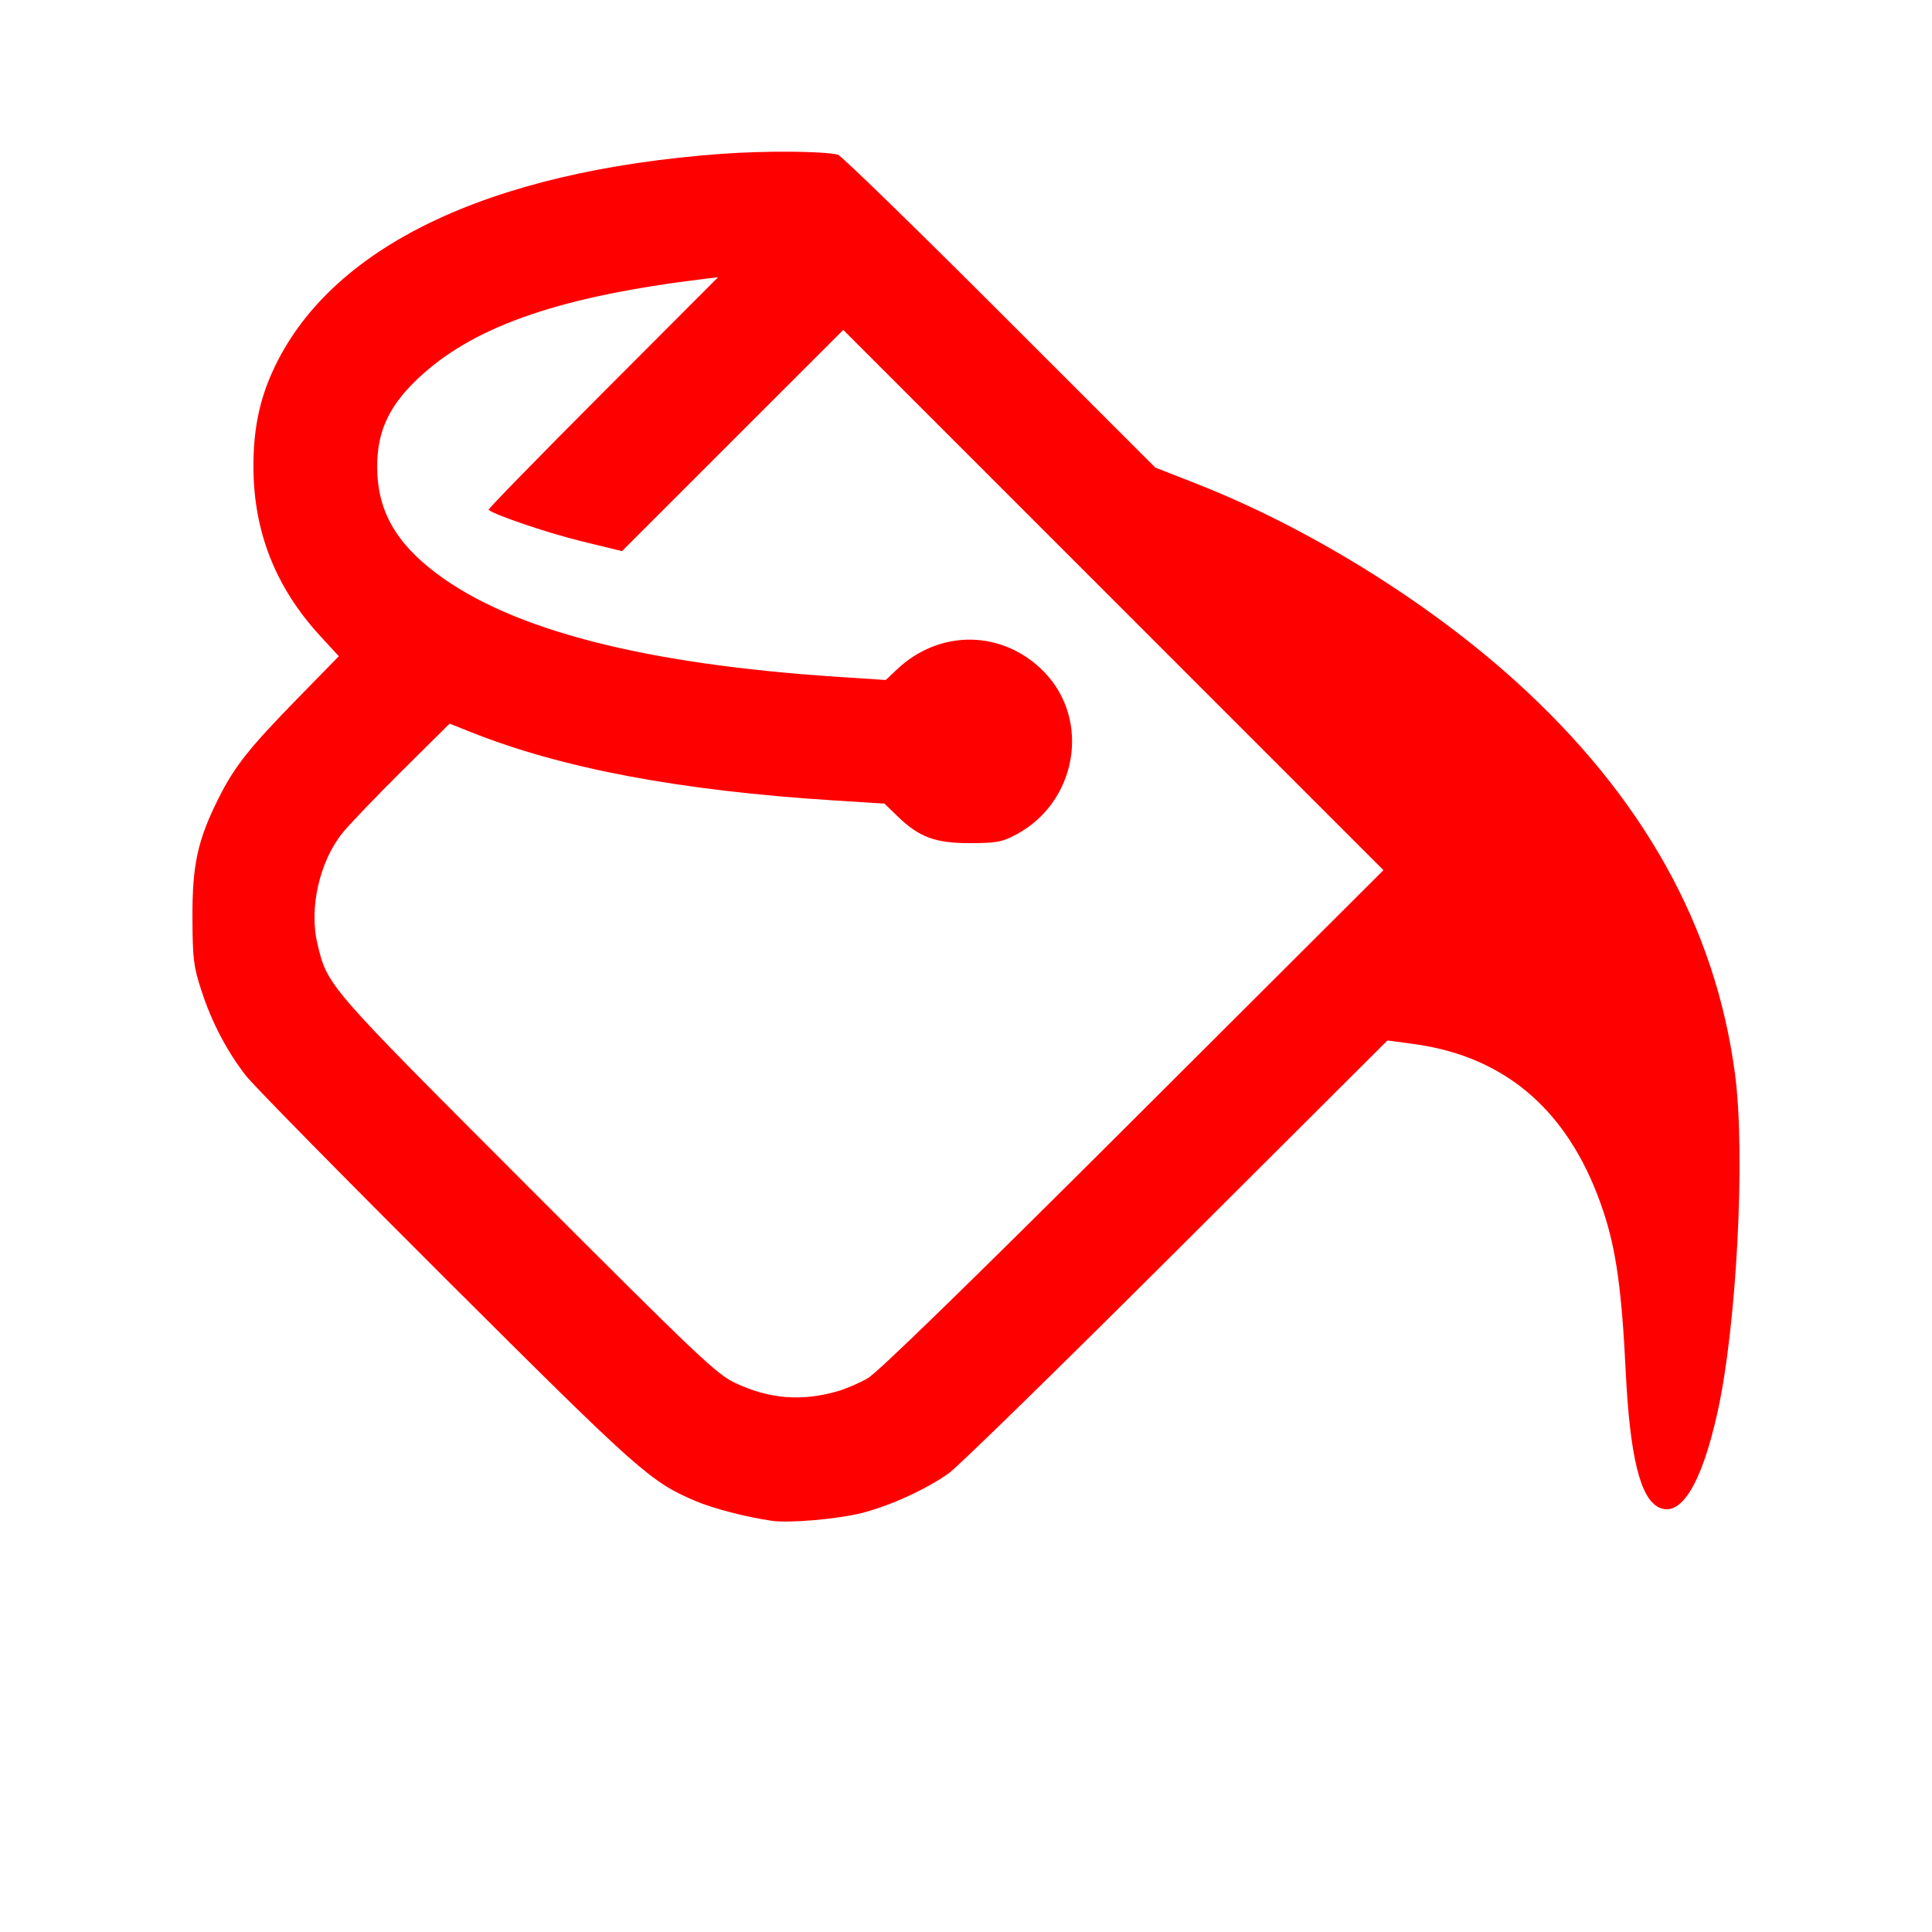 <?xml version="1.0" encoding="UTF-8" standalone="no"?>
<svg
   xmlns:dc="http://purl.org/dc/elements/1.1/"
   xmlns:cc="http://creativecommons.org/ns#"
   xmlns:rdf="http://www.w3.org/1999/02/22-rdf-syntax-ns#"
   xmlns:svg="http://www.w3.org/2000/svg"
   xmlns="http://www.w3.org/2000/svg"
   xmlns:sodipodi="http://sodipodi.sourceforge.net/DTD/sodipodi-0.dtd"
   xmlns:inkscape="http://www.inkscape.org/namespaces/inkscape"
   height="100%"
   width="100%"
   version="1.1"
   id="svg2"
   viewBox="0 0 512 512"
   inkscape:version="0.91 r"
   sodipodi:docname="fill-color.svg">
  <sodipodi:namedview
     pagecolor="#ffffff"
     bordercolor="#666666"
     borderopacity="1"
     objecttolerance="10"
     gridtolerance="10"
     guidetolerance="10"
     inkscape:pageopacity="0"
     inkscape:pageshadow="2"
     inkscape:window-width="640"
     inkscape:window-height="480"
     id="namedview16"
     showgrid="false"
     inkscape:zoom="0.4609375"
     inkscape:cx="256"
     inkscape:cy="256"
     inkscape:window-x="0"
     inkscape:window-y="0"
     inkscape:window-maximized="0"
     inkscape:current-layer="svg2" />
  <defs
     id="defs98" />
  <path
     id="path2997"
     d="m 204.577,403.032 c -6.657,-0.951 -15.501,-3.232 -20.099,-5.182 -12.117,-5.14 -14.781,-7.505 -66.241,-58.816 -27.168,-27.089 -51.036,-51.357 -53.04,-53.929 -5.062,-6.496 -9.1,-14.216 -11.829,-22.611 -2.083,-6.411 -2.324,-8.375 -2.368,-19.312 -0.056,-14.06 1.389,-20.629 6.987,-31.761 4.215,-8.382 8.055,-13.215 21.133,-26.593 l 10.671,-10.915 -5.007,-5.458 c -11.822,-12.886 -17.625,-27.675 -17.625,-44.921 0,-9.621 1.561,-17.354 5.063,-25.078 14.89,-32.84 56.824,-53.147 119.137,-57.694 11.516,-0.84 26.731,-0.725 30.694,0.233 0.838,0.202 20.108,18.942 42.822,41.644 l 41.298,41.276 10.749,4.212 c 29.62,11.606 61.272,31.177 84.708,52.377 33.75,30.53 53.052,65.129 58.187,104.304 2.778,21.19 0.428,66.478 -4.637,89.357 -4.212,19.026 -9.681,27.996 -15.465,25.36 -5.038,-2.295 -7.784,-13.492 -8.896,-36.276 -1.03,-21.099 -2.504,-31.78 -5.762,-41.751 -8.657,-26.492 -25.537,-41.479 -50.502,-44.839 l -6.869,-0.924 -55.946,55.792 c -30.77,30.686 -57.877,57.171 -60.238,58.857 -5.974,4.265 -15.534,8.646 -23.045,10.559 -6.402,1.631 -19.229,2.753 -23.881,2.088 z m 17.388,-34.339 c 2.175,-0.624 5.764,-2.166 7.977,-3.427 2.625,-1.496 27.072,-25.29 70.354,-68.476 l 66.331,-66.183 -71.577,-71.587 -71.577,-71.587 -29.32,29.311 -29.32,29.311 -10.778,-2.628 c -8.744,-2.132 -22.815,-6.891 -24.589,-8.317 -0.21,-0.169 13.392,-14.109 30.227,-30.978 l 30.61,-30.67 -3.778,0.46 c -37.315,4.539 -59.779,12.129 -74.386,25.133 -8.708,7.752 -12.178,14.751 -12.186,24.577 -0.009,11.541 4.82,20.191 15.887,28.458 19.938,14.892 54.887,23.888 105.912,27.263 l 12.978,0.858 2.975,-2.809 c 11.409,-10.773 28.165,-10.477 39.017,0.689 12.437,12.797 8.655,34.556 -7.494,43.111 -3.683,1.951 -5.177,2.226 -12.175,2.236 -9.237,0.014 -13.485,-1.567 -19.257,-7.169 l -3.4,-3.3 -13.375,-0.849 c -41.037,-2.605 -72.179,-8.481 -96.521,-18.214 l -5.349,-2.139 -12.579,12.483 c -6.918,6.866 -14.024,14.277 -15.791,16.469 -6.091,7.56 -8.905,19.874 -6.689,29.272 2.661,11.282 2.315,10.883 55.701,64.303 45.619,45.648 50.115,49.909 55.128,52.246 9.057,4.223 17.487,4.894 27.044,2.153 z"
     style="fill:#ff0000" />
</svg>
